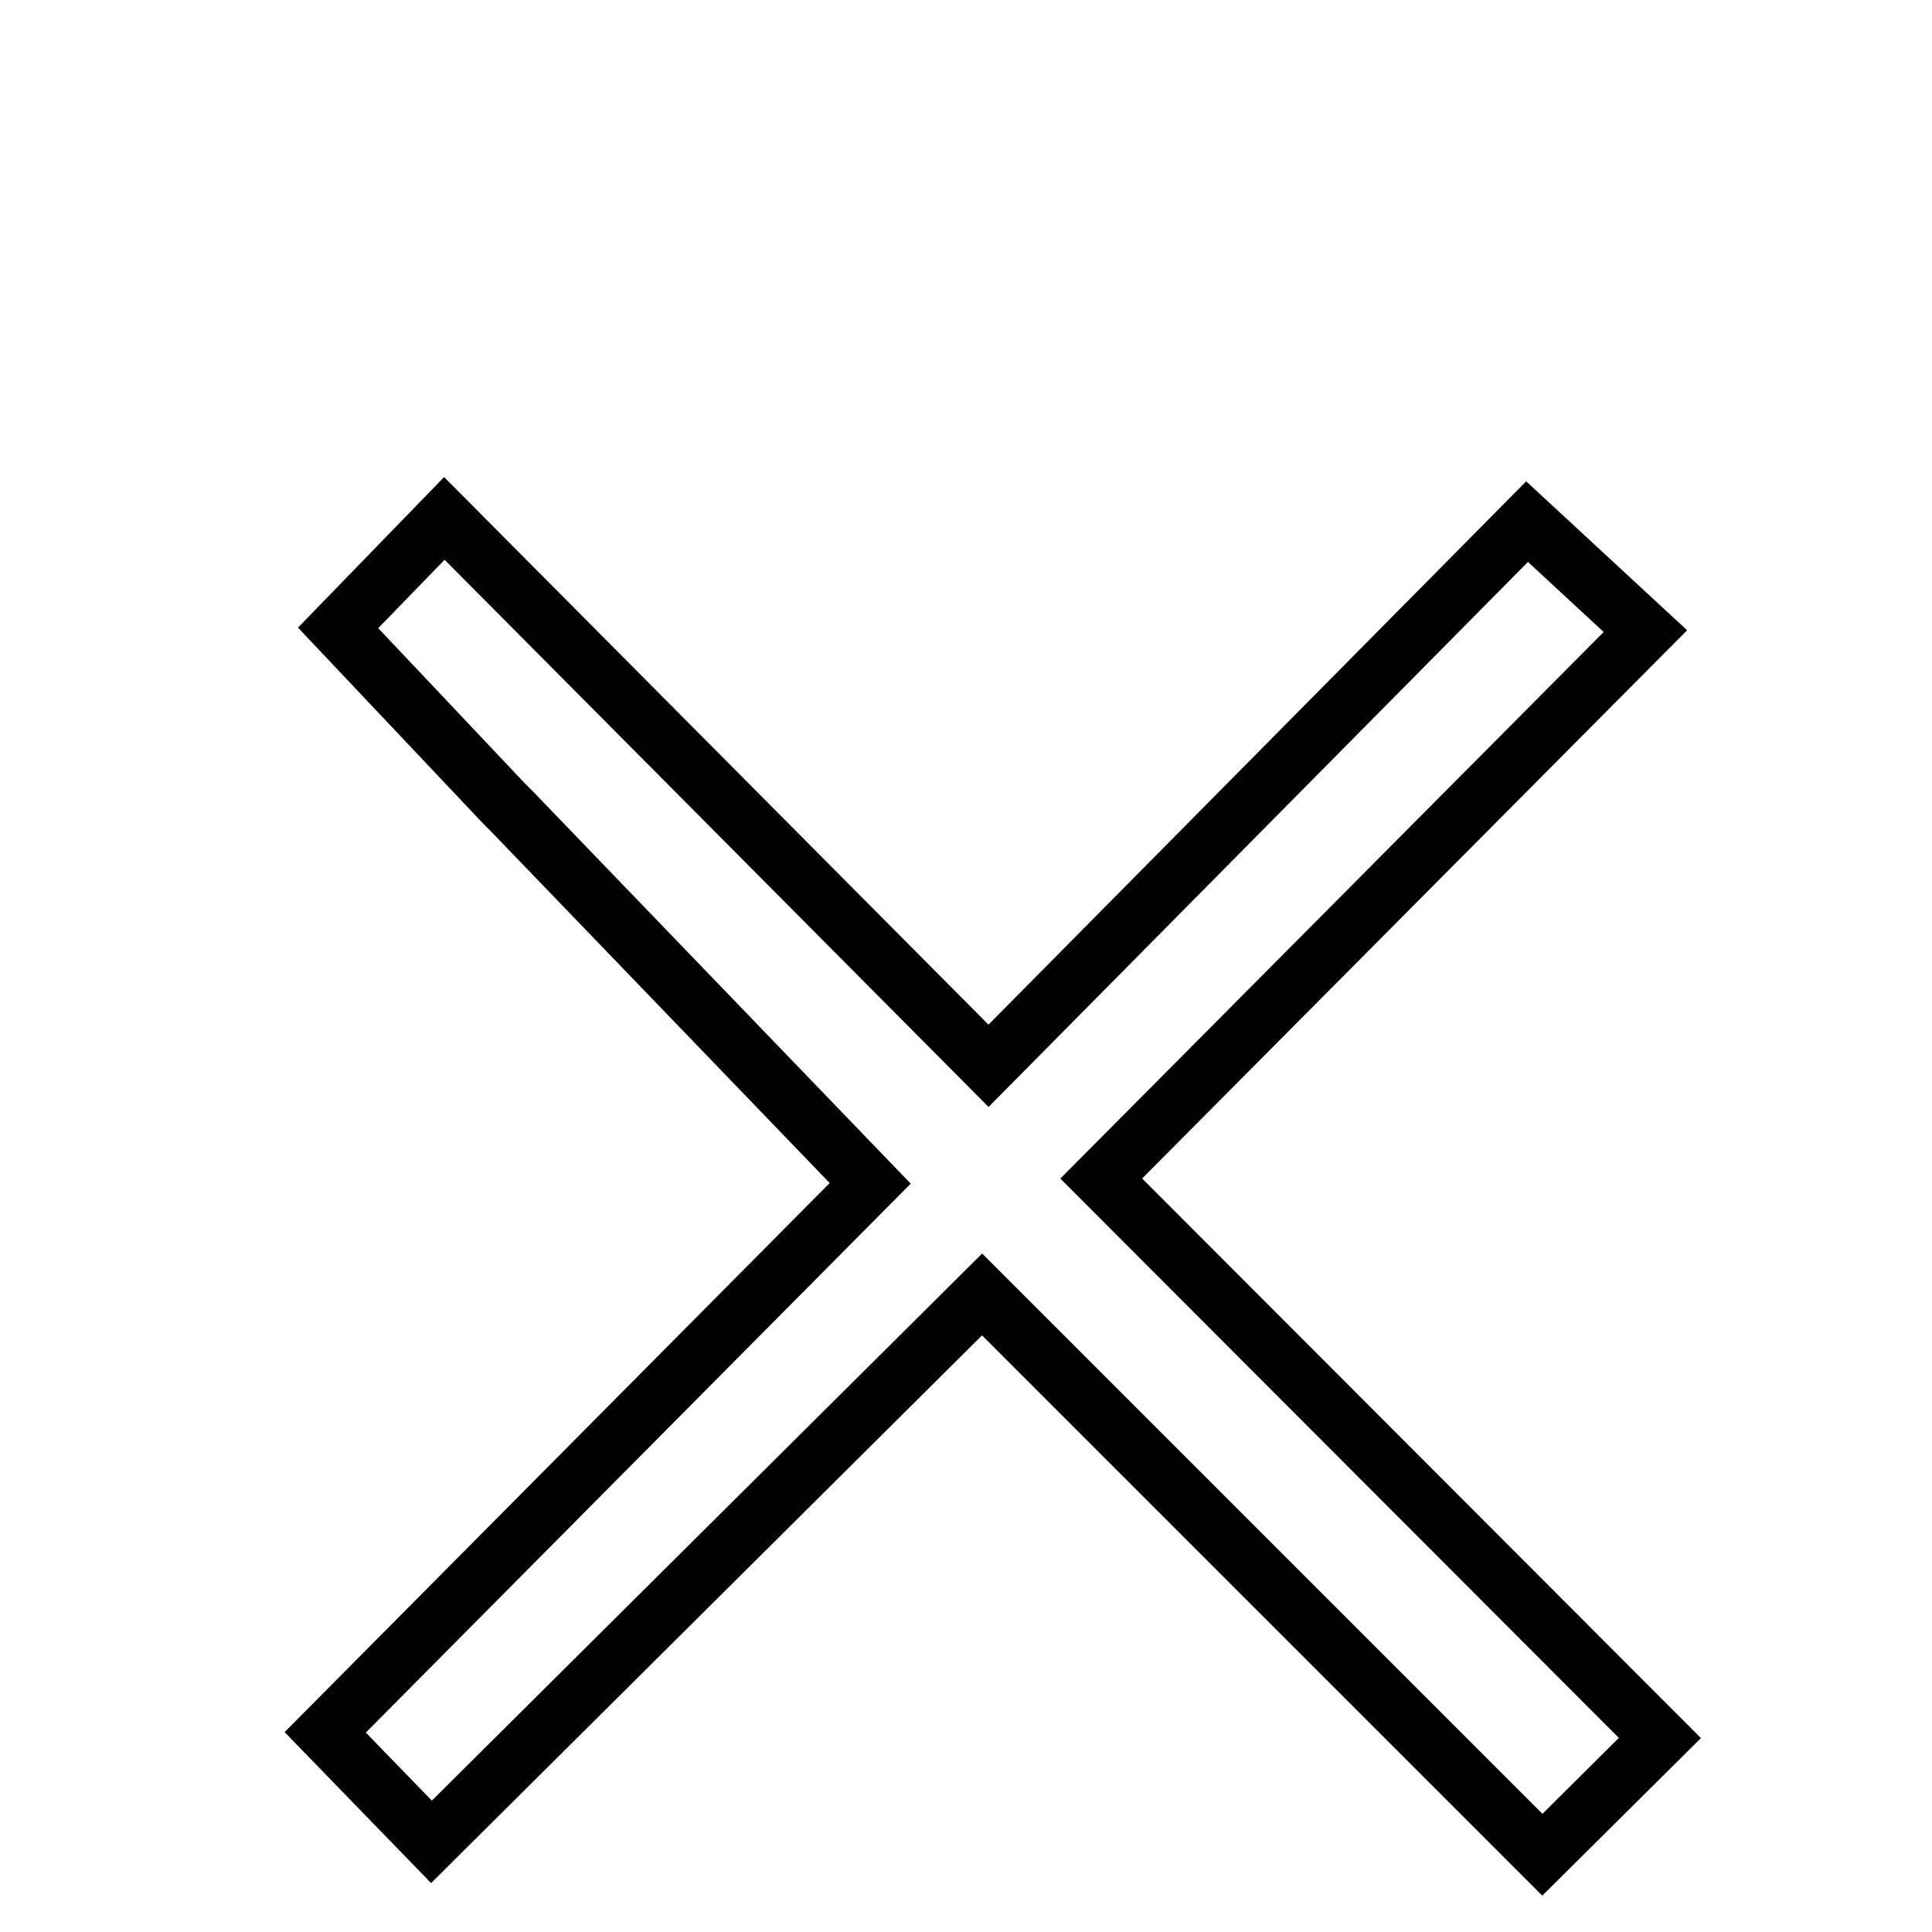 <?xml version="1.0" encoding="utf-8"?>
<!-- Generator: Adobe Illustrator 16.0.0, SVG Export Plug-In . SVG Version: 6.00 Build 0)  -->
<!DOCTYPE svg PUBLIC "-//W3C//DTD SVG 1.1//EN" "http://www.w3.org/Graphics/SVG/1.1/DTD/svg11.dtd">
<svg version="1.1" id="Layer_1" xmlns="http://www.w3.org/2000/svg" xmlns:xlink="http://www.w3.org/1999/xlink" x="0px" y="0px"
	 width="100px" height="100px" viewBox="0 0 100 100" enable-background="new 0 0 100 100" xml:space="preserve">
<path fill="none" stroke="#010101" stroke-width="3" stroke-miterlimit="10" d="M79.041,27L51.166,55.166L23,26.833L17.5,32.5
	l8.594,9.094L26.5,42l18.542,19.25L16.833,89.666l5.5,5.668L50.833,67l29,29l6.083-6.041L57,61l28.166-28.333L79.041,27z"/>
</svg>
